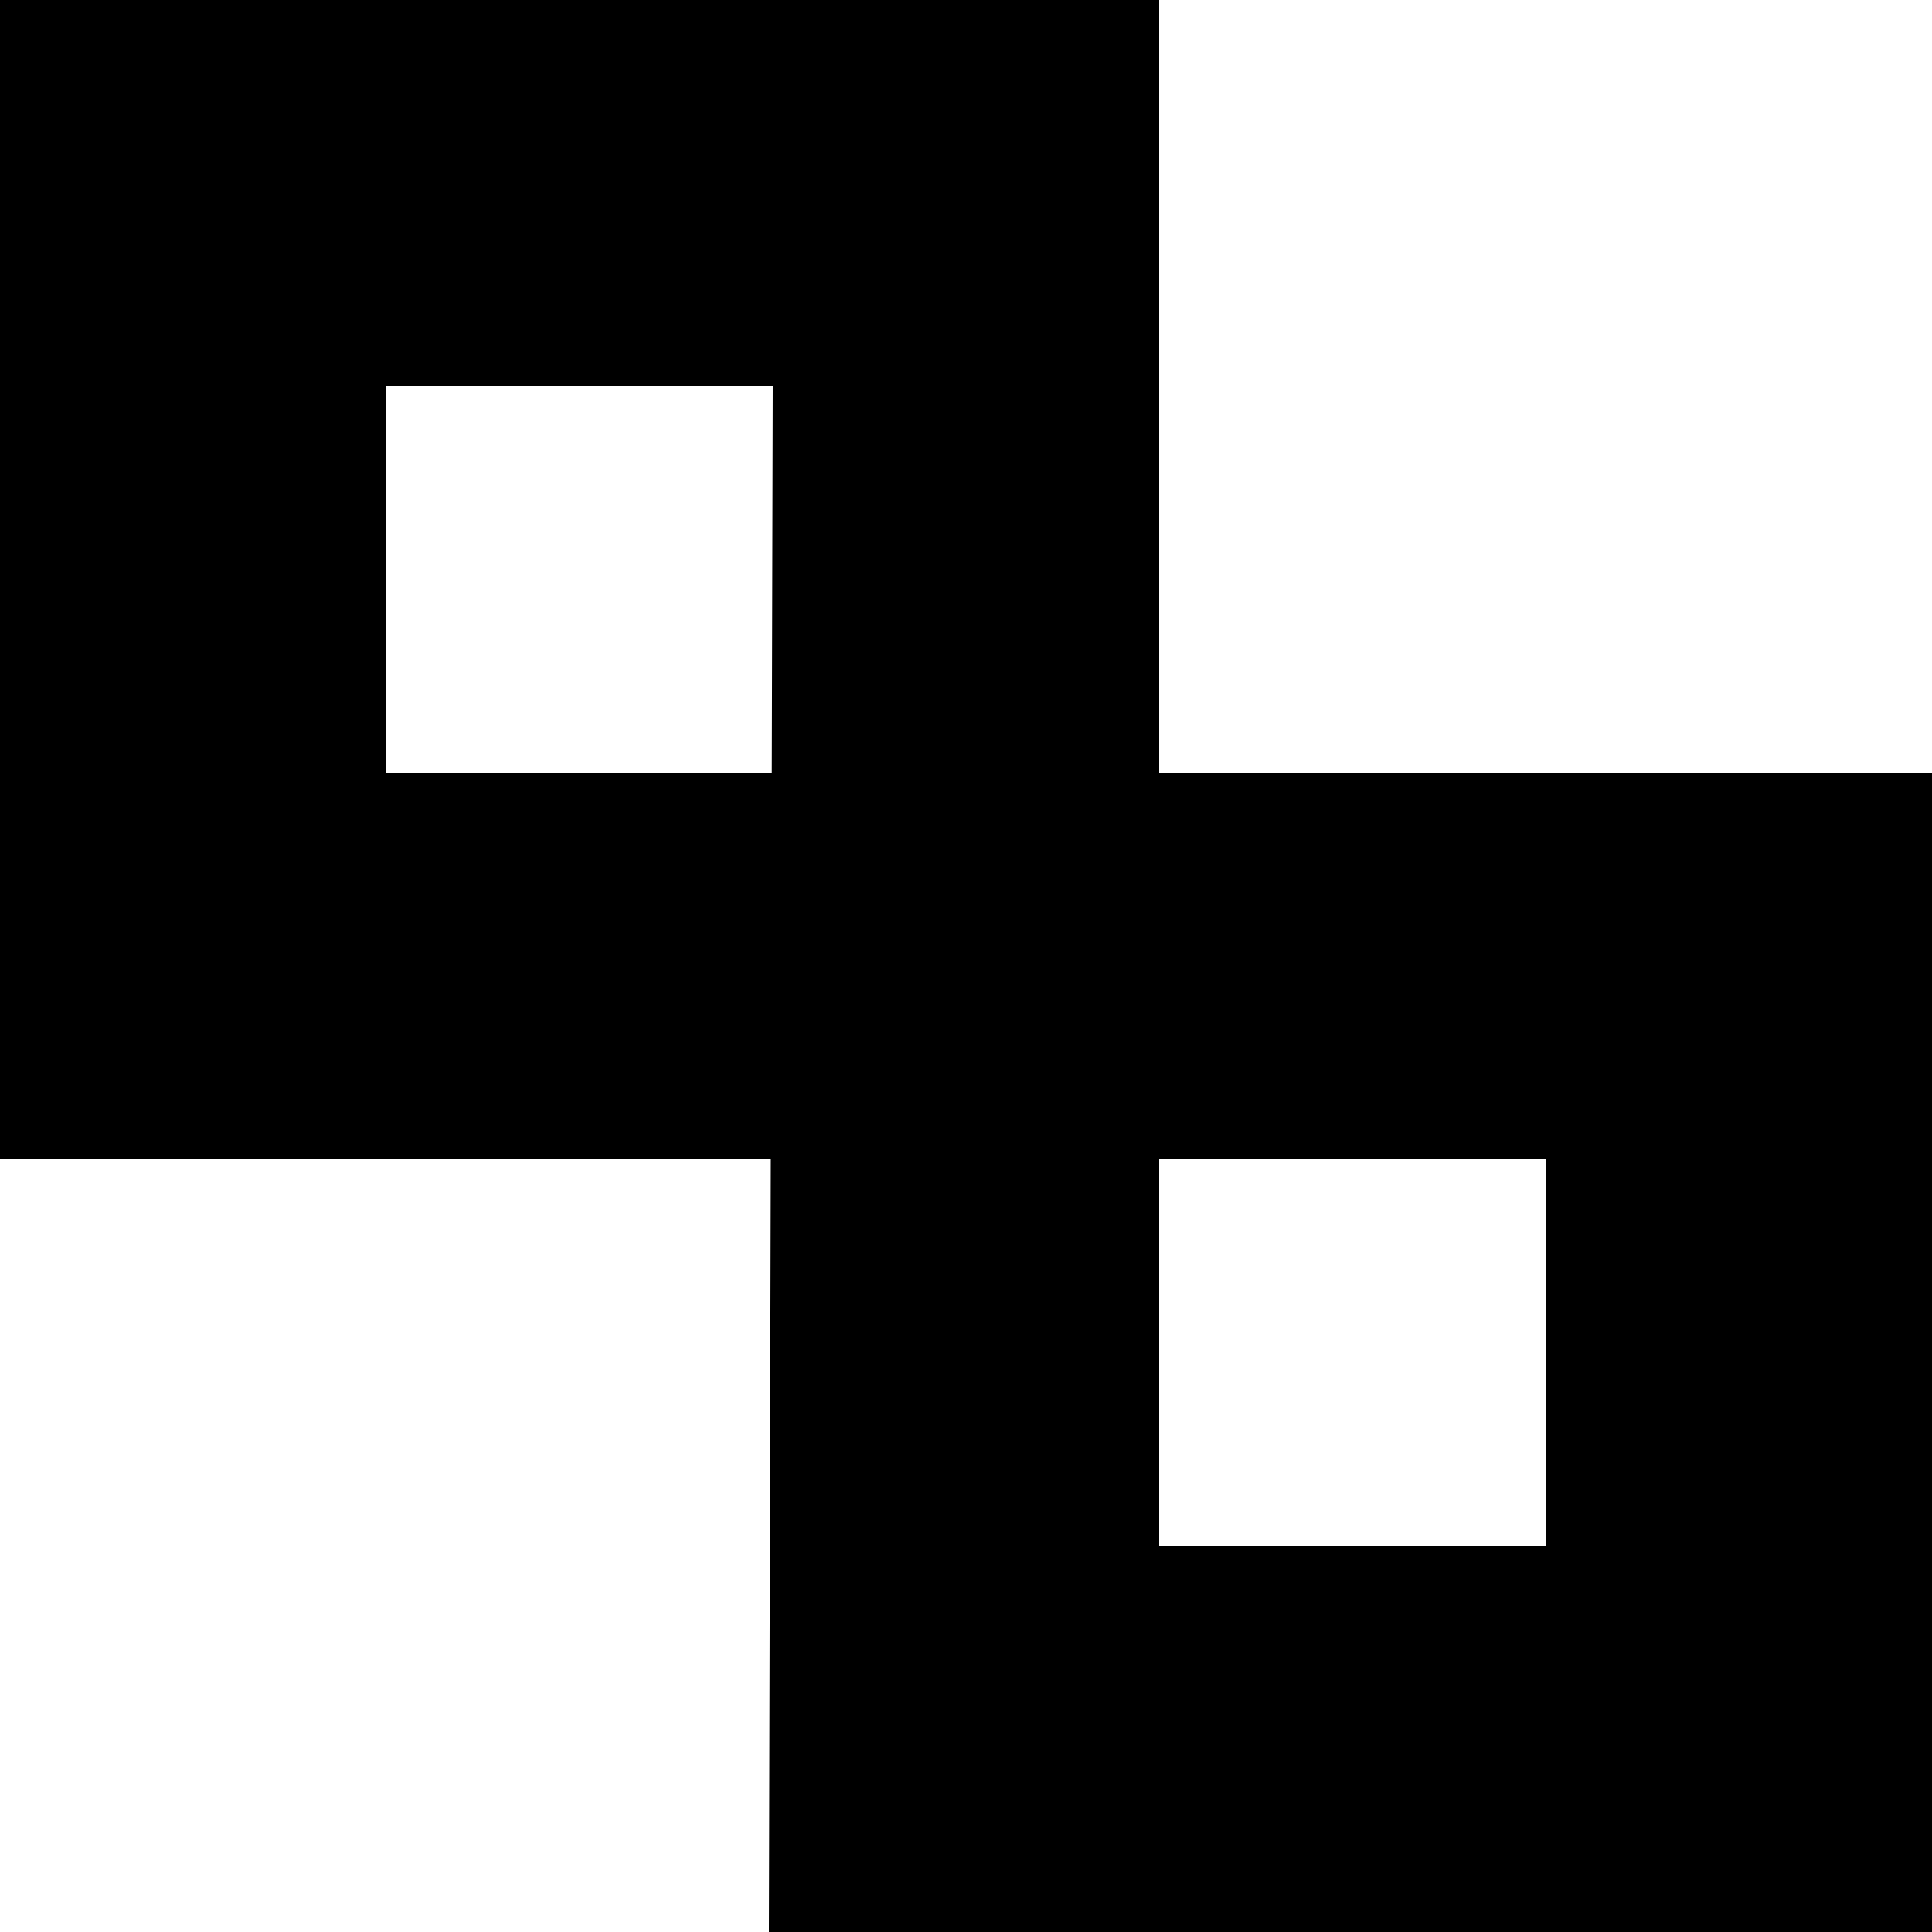 <?xml version="1.0" encoding="utf-8"?>
<!-- Generator: Adobe Illustrator 24.0.0, SVG Export Plug-In . SVG Version: 6.00 Build 0)  -->
<svg version="1.1" id="Calque_2_1_" xmlns="http://www.w3.org/2000/svg" xmlns:xlink="http://www.w3.org/1999/xlink" x="0px"
	 y="0px" viewBox="0 0 5 5" style="enable-background:new 0 0 5 5;" xml:space="preserve">
<polyline points="5,5 1.99,5 2,1 1,1 1,2 0,3 0,0 3,0 3,4 4,4 4,3 0,3 1,2 5,2 "/>
</svg>
